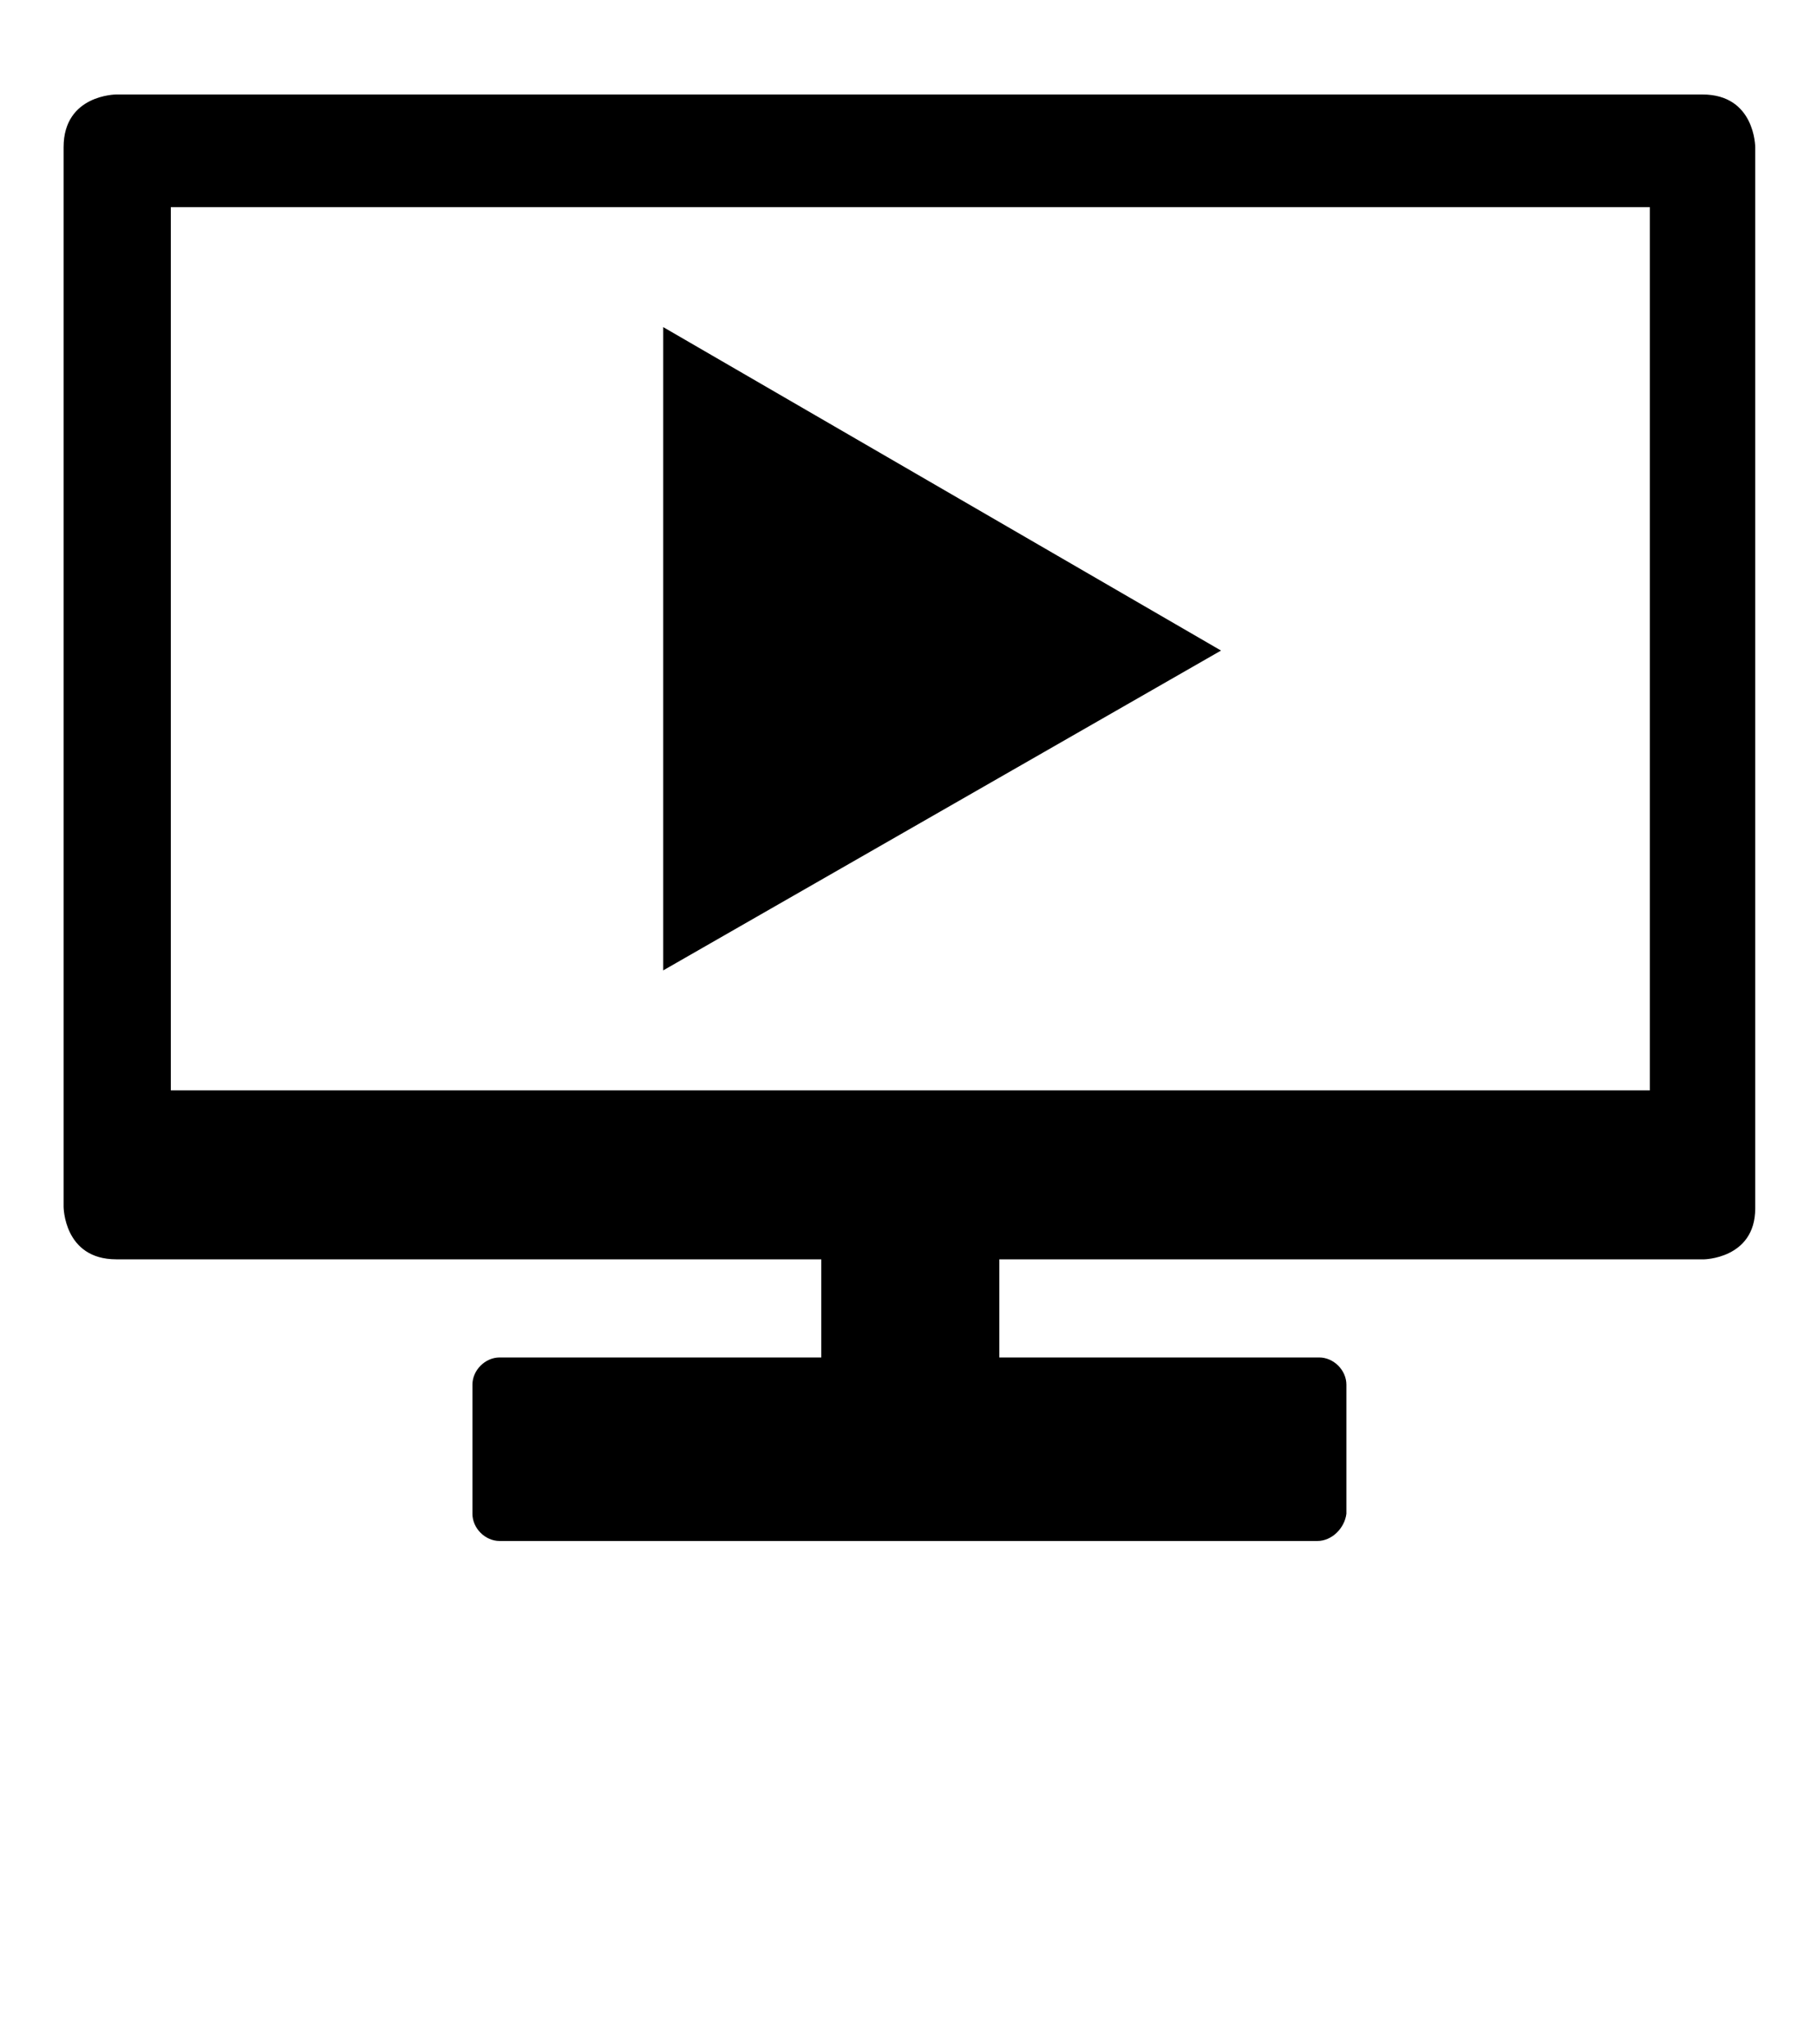 <svg xmlns="http://www.w3.org/2000/svg"
	xmlns:xlink="http://www.w3.org/1999/xlink" version="1.1" x="0px" y="0px" viewBox="0 0 100 112.5" style="enable-background:new 0 0 100 90;" xml:space="preserve">
	<g>
		<g>
			<path d="M67.2,35.8L36.5,18v35.4L67.2,35.8z M90.8,60H9.4V11.4h81.4C90.8,11.4,90.8,60,90.8,60z M96.6,66.5V8.1c0,0,0-2.9-2.9-2.9    H6.4c0,0-2.9,0-2.9,2.9v58.3c0,0,0,2.9,2.9,2.9h38.8v6.4c-8.8,0.5-15.3,2.3-15.3,4.4c0,2.5,9,4.6,20.2,4.6c11.1,0,20.2-2,20.2-4.6    c0-2.1-6.5-3.9-15.3-4.4v-6.4h38.8C93.7,69.3,96.6,69.3,96.6,66.5"/>
		</g>
		<path d="M72.5,84.8H27.5c-0.8,0-1.5-0.7-1.5-1.5v-7.1c0-0.8,0.7-1.5,1.5-1.5h45.1c0.8,0,1.5,0.7,1.5,1.5v7.1   C74,84.1,73.3,84.8,72.5,84.8z"/>
	</g>
</svg>
